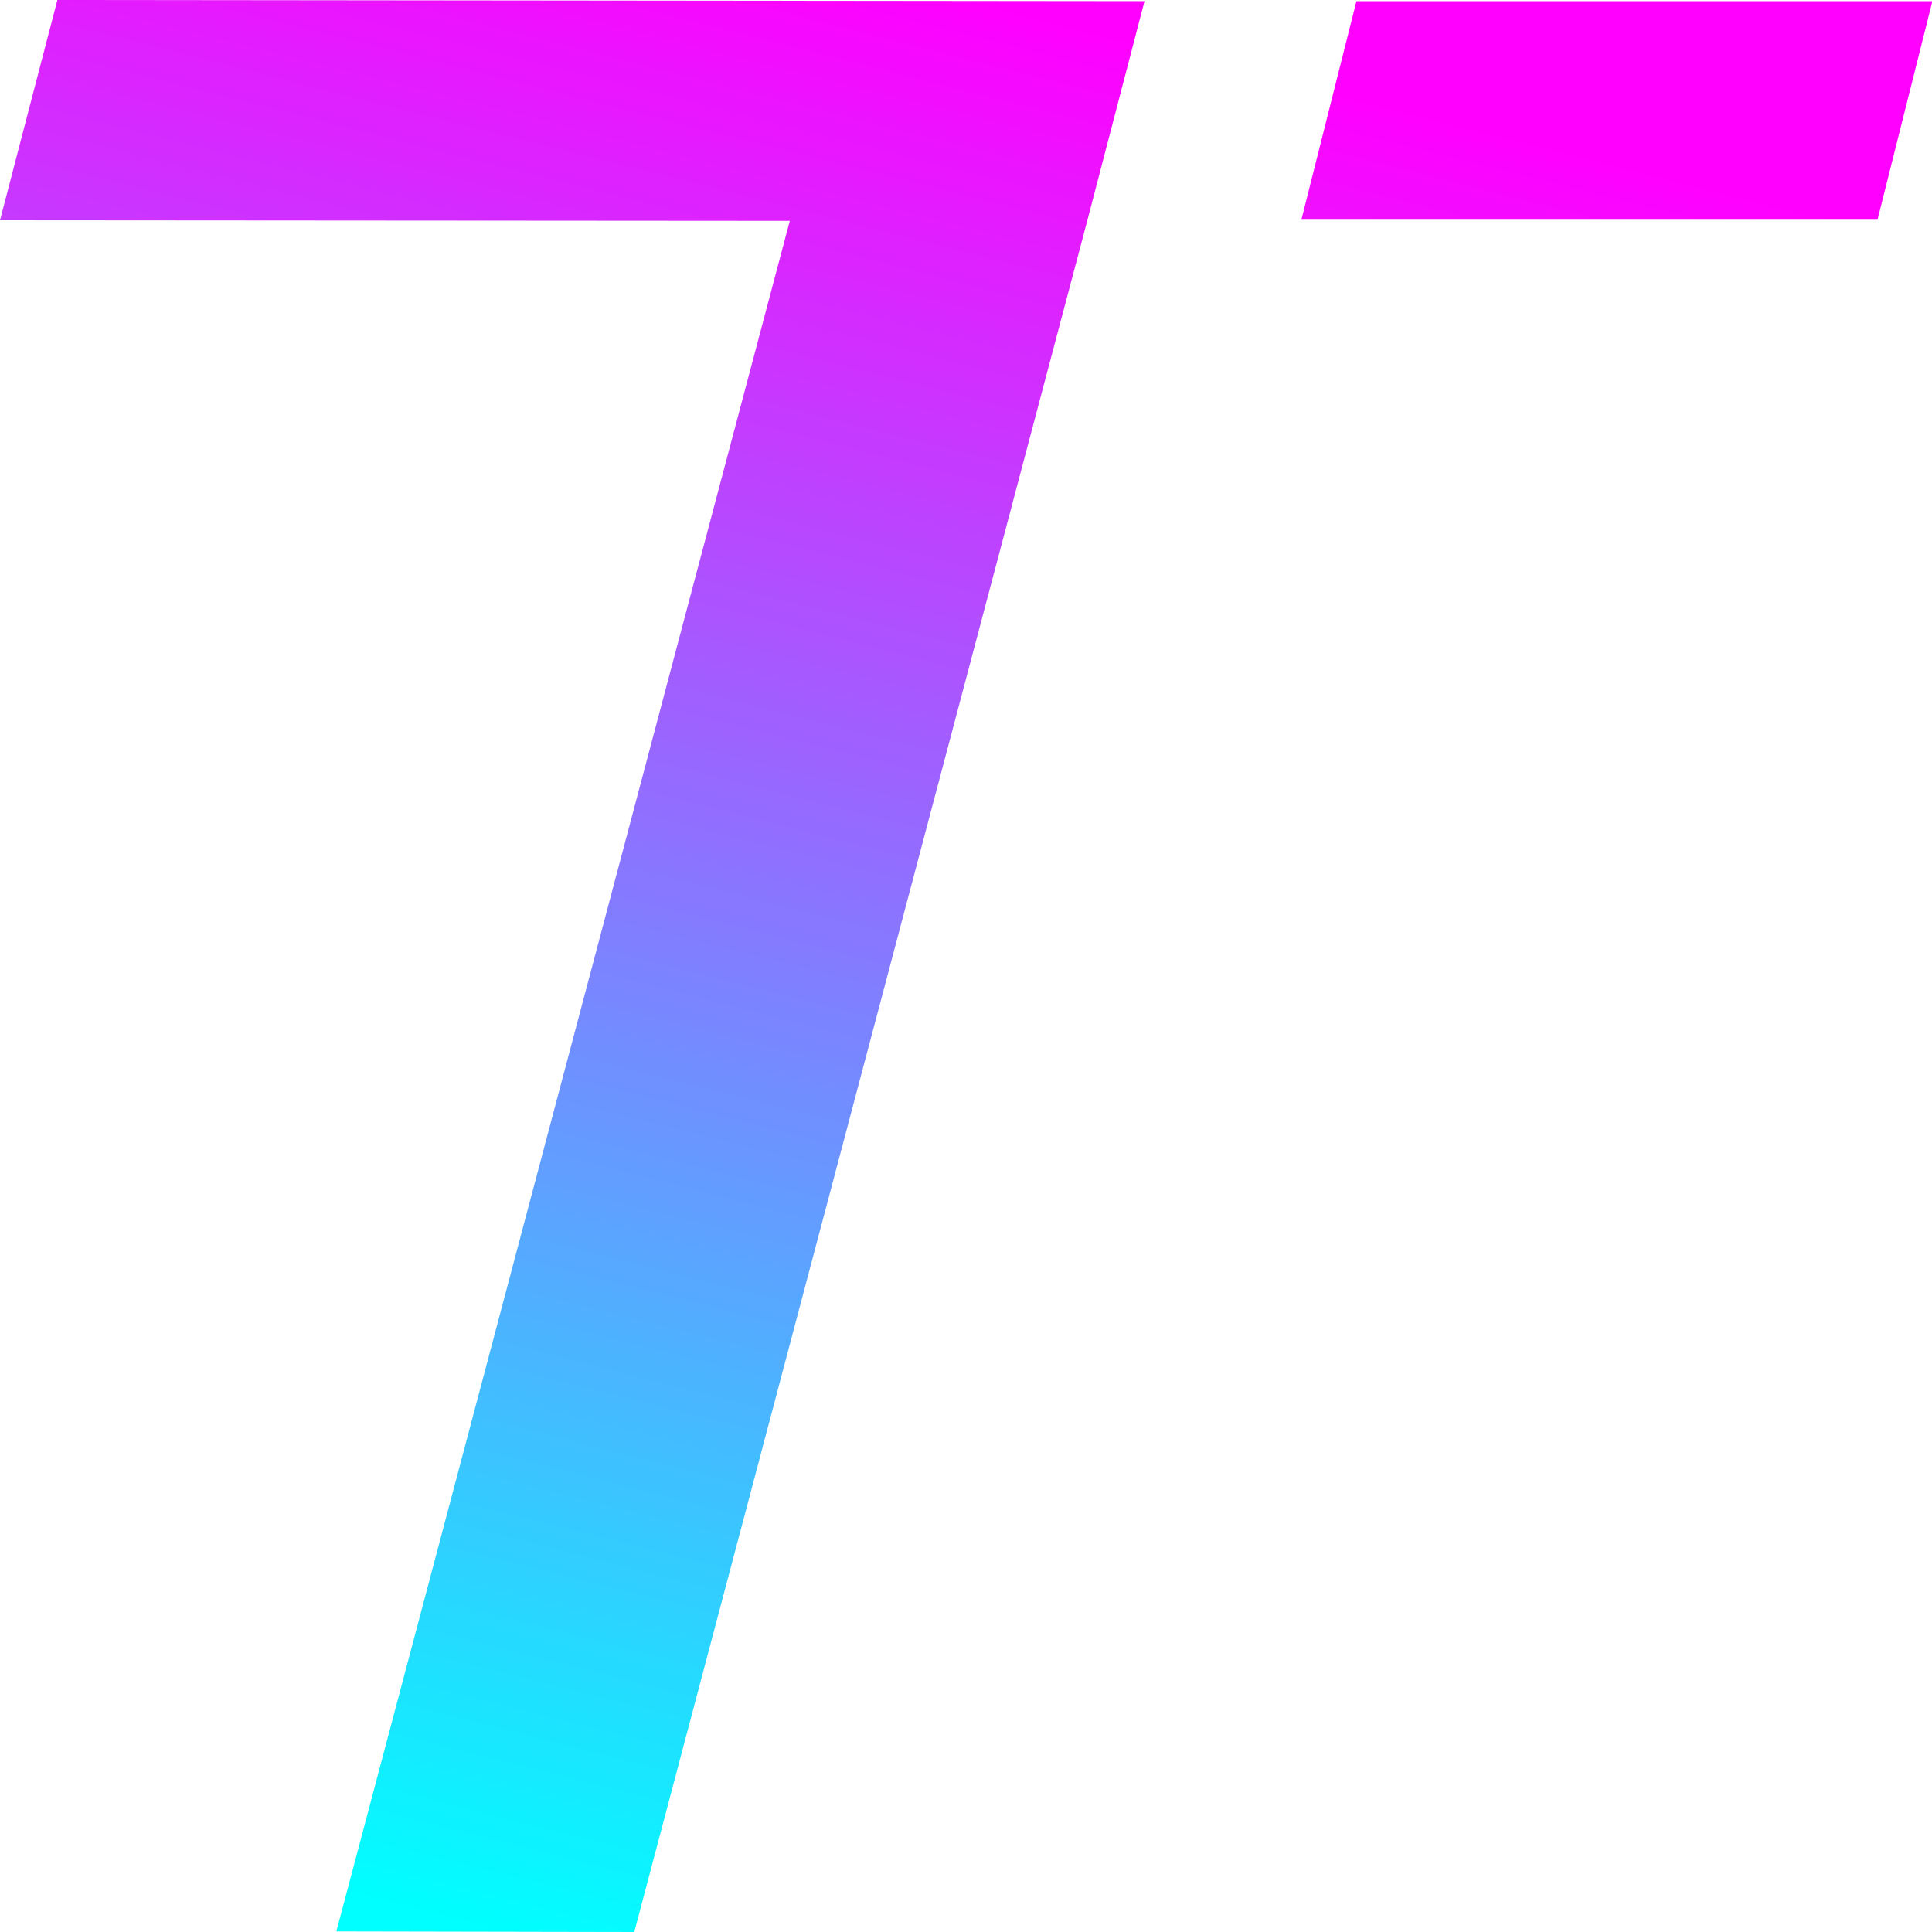 <?xml version="1.0" encoding="utf-8"?>
<!-- Generator: Adobe Illustrator 25.2.0, SVG Export Plug-In . SVG Version: 6.00 Build 0)  -->
<svg version="1.1"
	 id="svg5" xmlns:inkscape="http://www.inkscape.org/namespaces/inkscape" xmlns:sodipodi="http://sodipodi.sourceforge.net/DTD/sodipodi-0.dtd" xmlns:svg="http://www.w3.org/2000/svg"
	 xmlns="http://www.w3.org/2000/svg" xmlns:xlink="http://www.w3.org/1999/xlink" x="0px" y="0px" viewBox="0 0 1000 1000"
	 style="enable-background:new 0 0 1000 1000;" xml:space="preserve">
<style type="text/css">
	.st0{fill:url(#path196_1_);}
	.st1{fill:none;}
	.st2{fill-opacity:0;}
	.st3{fill:#00FFFF;fill-opacity:0;}
</style>
<sodipodi:namedview  bordercolor="#eeeeee" borderopacity="1" id="namedview7" inkscape:current-layer="layer1" inkscape:cx="206.5" inkscape:cy="391.5" inkscape:document-units="mm" inkscape:pagecheckerboard="0" inkscape:pageopacity="0" inkscape:pageshadow="0" inkscape:snap-others="false" inkscape:snap-page="false" inkscape:snap-smooth-nodes="true" inkscape:window-height="1017" inkscape:window-maximized="1" inkscape:window-width="1920" inkscape:window-x="1272" inkscape:window-y="-8" inkscape:zoom="1" pagecolor="#505050" showgrid="false" units="px" width="500mm">
	</sodipodi:namedview>
<g>
	
		<linearGradient id="path196_1_" gradientUnits="userSpaceOnUse" x1="135.996" y1="0.704" x2="69.203" y2="264.956" gradientTransform="matrix(3.78 0 0 3.78 0 2.733612e-02)">
		<stop  offset="0" style="stop-color:#FF00FF"/>
		<stop  offset="1" style="stop-color:#00FFFF"/>
	</linearGradient>
	<path id="path196" sodipodi:nodetypes="ccccccccccc" class="st0" d="M673.6,113.7h298.2l28.4-113.1H702.1 M592.4,0.6L29.7,0L0,114
		l408.8,0.3L174.1,999.7l154.2,0.3l234.4-885.5"/>
	<path id="path13096" sodipodi:nodetypes="cccc" class="st1" d="M562.7,114.5L592.4,0.6 M673.6,113.7L702,0.6"/>
	<rect id="rect7695" x="472.4" y="0.7" class="st2" width="32.2" height="172.8"/>
	<path id="path12312" class="st2" d="M181.9,975.1c3.4-13,56.1-211.8,117.1-441.9s110.5-418.5,110.2-418.9
		c-0.3-0.3-92.2-1.1-204-1.6l-203.4-1l13.4-51.1C22.5,32.5,29,7.6,29.5,5.4l1-4h280.4c266.3,0,280.3,0.1,279.5,2.6
		c-0.4,1.4-8,30.1-16.9,63.8c-13.1,50-232.9,881.1-243.2,919.7l-3,11.3h-75.8h-75.8L181.9,975.1z"/>
	<path id="path12351" class="st3" d="M181.9,975.1c3.4-13,56.1-211.8,117.1-441.9s110.5-418.5,110.2-418.9
		c-0.3-0.3-92.2-1.1-204-1.6l-203.4-1l13.4-51.1C22.5,32.5,29,7.6,29.5,5.4l1-4h280.4c266.3,0,280.3,0.1,279.5,2.6
		c-0.4,1.4-8,30.1-16.9,63.8c-13.1,50-232.9,881.1-243.2,919.7l-3,11.3h-75.8h-75.8L181.9,975.1z"/>
	<path id="path12427" class="st3" d="M181.9,975.1c3.4-13,56.1-211.8,117.1-441.9s110.5-418.5,110.2-418.9
		c-0.3-0.3-92.2-1.1-204-1.6l-203.4-1l13.4-51.1C22.5,32.5,29,7.6,29.5,5.4l1-4h280.4c266.3,0,280.3,0.1,279.5,2.6
		c-0.4,1.4-8,30.1-16.9,63.8c-13.1,50-232.9,881.1-243.2,919.7l-3,11.3h-75.8h-75.8L181.9,975.1z"/>
	<path id="path12466" class="st3" d="M181.9,975.1c3.4-13,56.1-211.8,117.1-441.9s110.5-418.5,110.2-418.9
		c-0.3-0.3-92.2-1.1-204-1.6l-203.4-1l13.4-51.1C22.5,32.5,29,7.6,29.5,5.4l1-4h280.4c266.3,0,280.3,0.1,279.5,2.6
		c-0.4,1.4-8,30.1-16.9,63.8c-13.1,50-232.9,881.1-243.2,919.7l-3,11.3h-75.8h-75.8L181.9,975.1z"/>
	<path id="path12505" class="st3" d="M181.9,975.1c3.4-13,56.1-211.8,117.1-441.9s110.5-418.5,110.2-418.9
		c-0.3-0.3-92.2-1.1-204-1.6l-203.4-1l13.4-51.1C22.5,32.5,29,7.6,29.5,5.4l1-4h280.4c266.3,0,280.3,0.1,279.5,2.6
		c-0.4,1.4-8,30.1-16.9,63.8c-13.1,50-232.9,881.1-243.2,919.7l-3,11.3h-75.8h-75.8L181.9,975.1z"/>
	<path id="path12544" class="st3" d="M181.9,975.1c3.4-13,56.1-211.8,117.1-441.9s110.5-418.5,110.2-418.9
		c-0.3-0.3-92.2-1.1-204-1.6l-203.4-1l13.4-51.1C22.5,32.5,29,7.6,29.5,5.4l1-4h280.4c266.3,0,280.3,0.1,279.5,2.6
		c-0.4,1.4-8,30.1-16.9,63.8c-13.1,50-232.9,881.1-243.2,919.7l-3,11.3h-75.8h-75.8L181.9,975.1z"/>
	<path id="path12583" class="st3" d="M181.9,975.1c3.4-13,56.1-211.8,117.1-441.9s110.5-418.5,110.2-418.9
		c-0.3-0.3-92.2-1.1-204-1.6l-203.4-1l13.4-51.1C22.5,32.5,29,7.6,29.5,5.4l1-4h280.4c266.3,0,280.3,0.1,279.5,2.6
		c-0.4,1.4-8,30.1-16.9,63.8c-13.1,50-232.9,881.1-243.2,919.7l-3,11.3h-75.8h-75.8L181.9,975.1z"/>
	<path id="path12622" class="st3" d="M181.9,975.1c3.4-13,56.1-211.8,117.1-441.9s110.5-418.5,110.2-418.9
		c-0.3-0.3-92.2-1.1-204-1.6l-203.4-1l13.4-51.1C22.5,32.5,29,7.6,29.5,5.4l1-4h280.4c266.3,0,280.3,0.1,279.5,2.6
		c-0.4,1.4-8,30.1-16.9,63.8c-13.1,50-232.9,881.1-243.2,919.7l-3,11.3h-75.8h-75.8L181.9,975.1z"/>
</g>
</svg>
